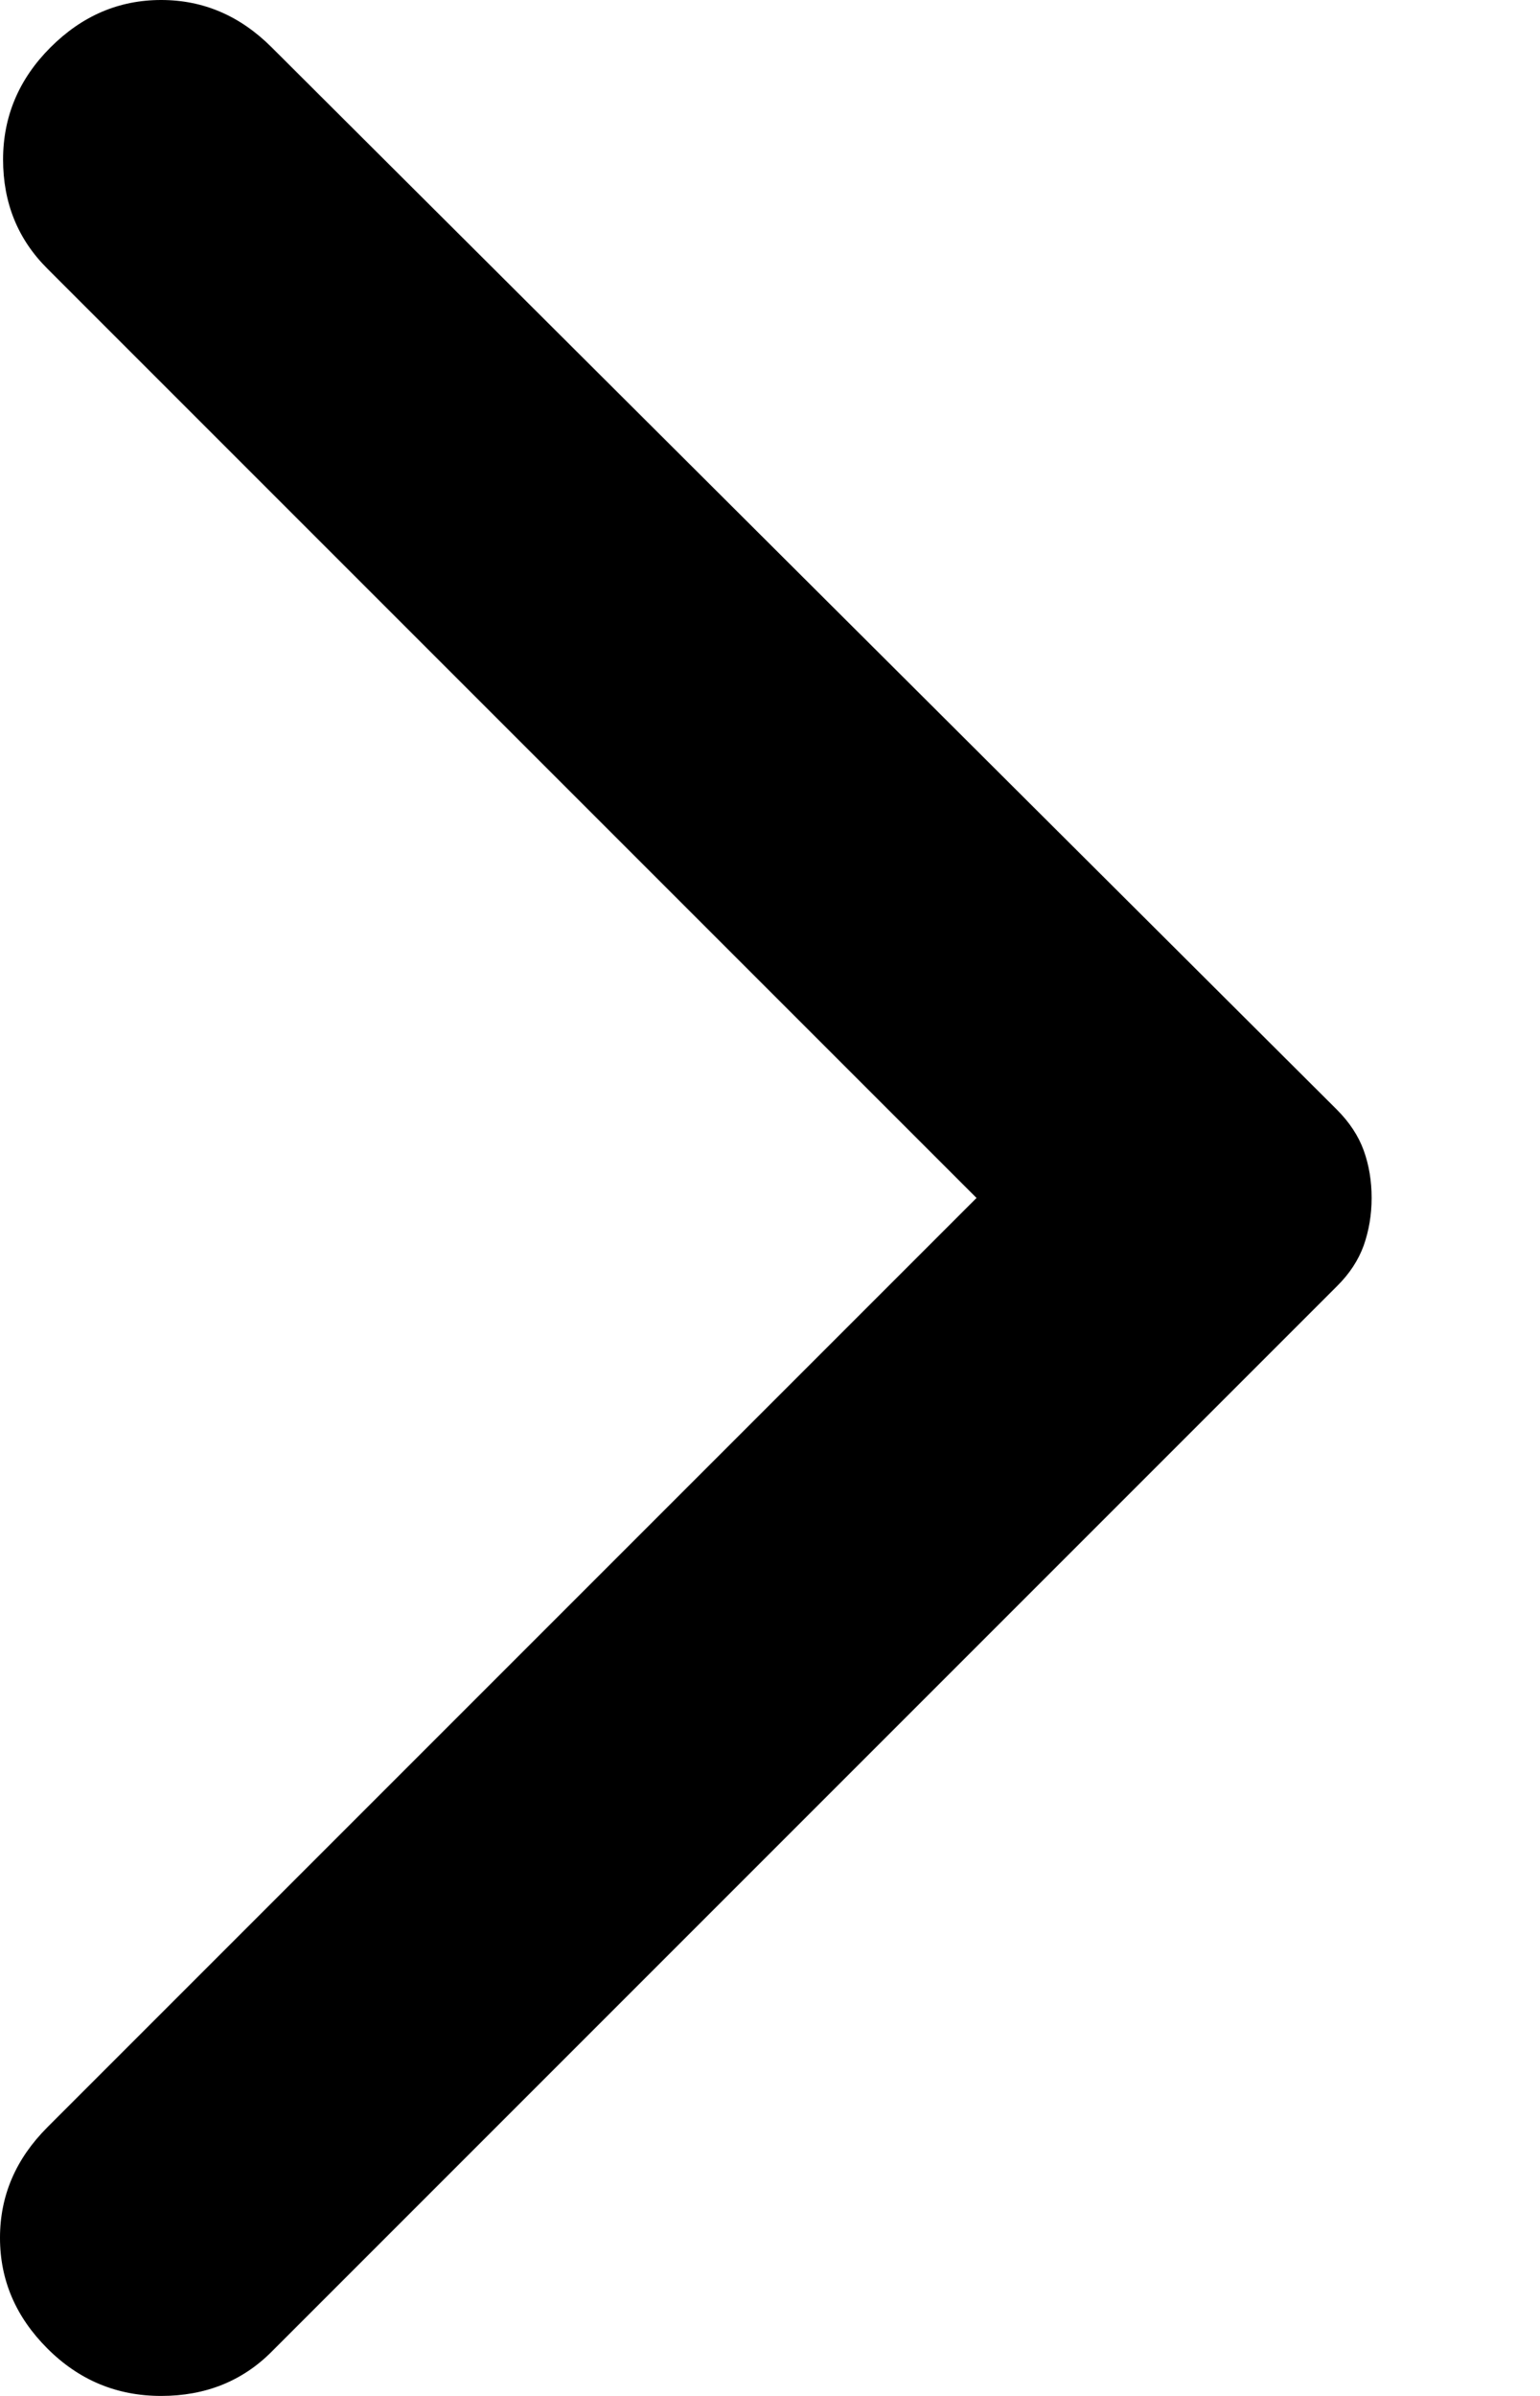 <svg width="9" height="14" viewBox="0 0 9 14" fill="none" xmlns="http://www.w3.org/2000/svg">
<path d="M1.588 0.277L7.812 6.483C7.886 6.557 7.939 6.637 7.97 6.723C8.001 6.809 8.016 6.902 8.016 7C8.016 7.099 8 7.191 7.97 7.277C7.939 7.363 7.887 7.443 7.812 7.517L1.588 13.741C1.416 13.914 1.2 14 0.942 14C0.683 14 0.462 13.908 0.277 13.723C0.092 13.538 -0 13.323 -0 13.076C-0 12.83 0.092 12.615 0.277 12.43L5.707 7L0.277 1.57C0.104 1.398 0.018 1.185 0.018 0.932C0.018 0.68 0.111 0.461 0.295 0.277C0.48 0.092 0.695 5.56918e-07 0.942 5.56918e-07C1.188 5.56918e-07 1.403 0.092 1.588 0.277Z" fill="black"/>
</svg>
